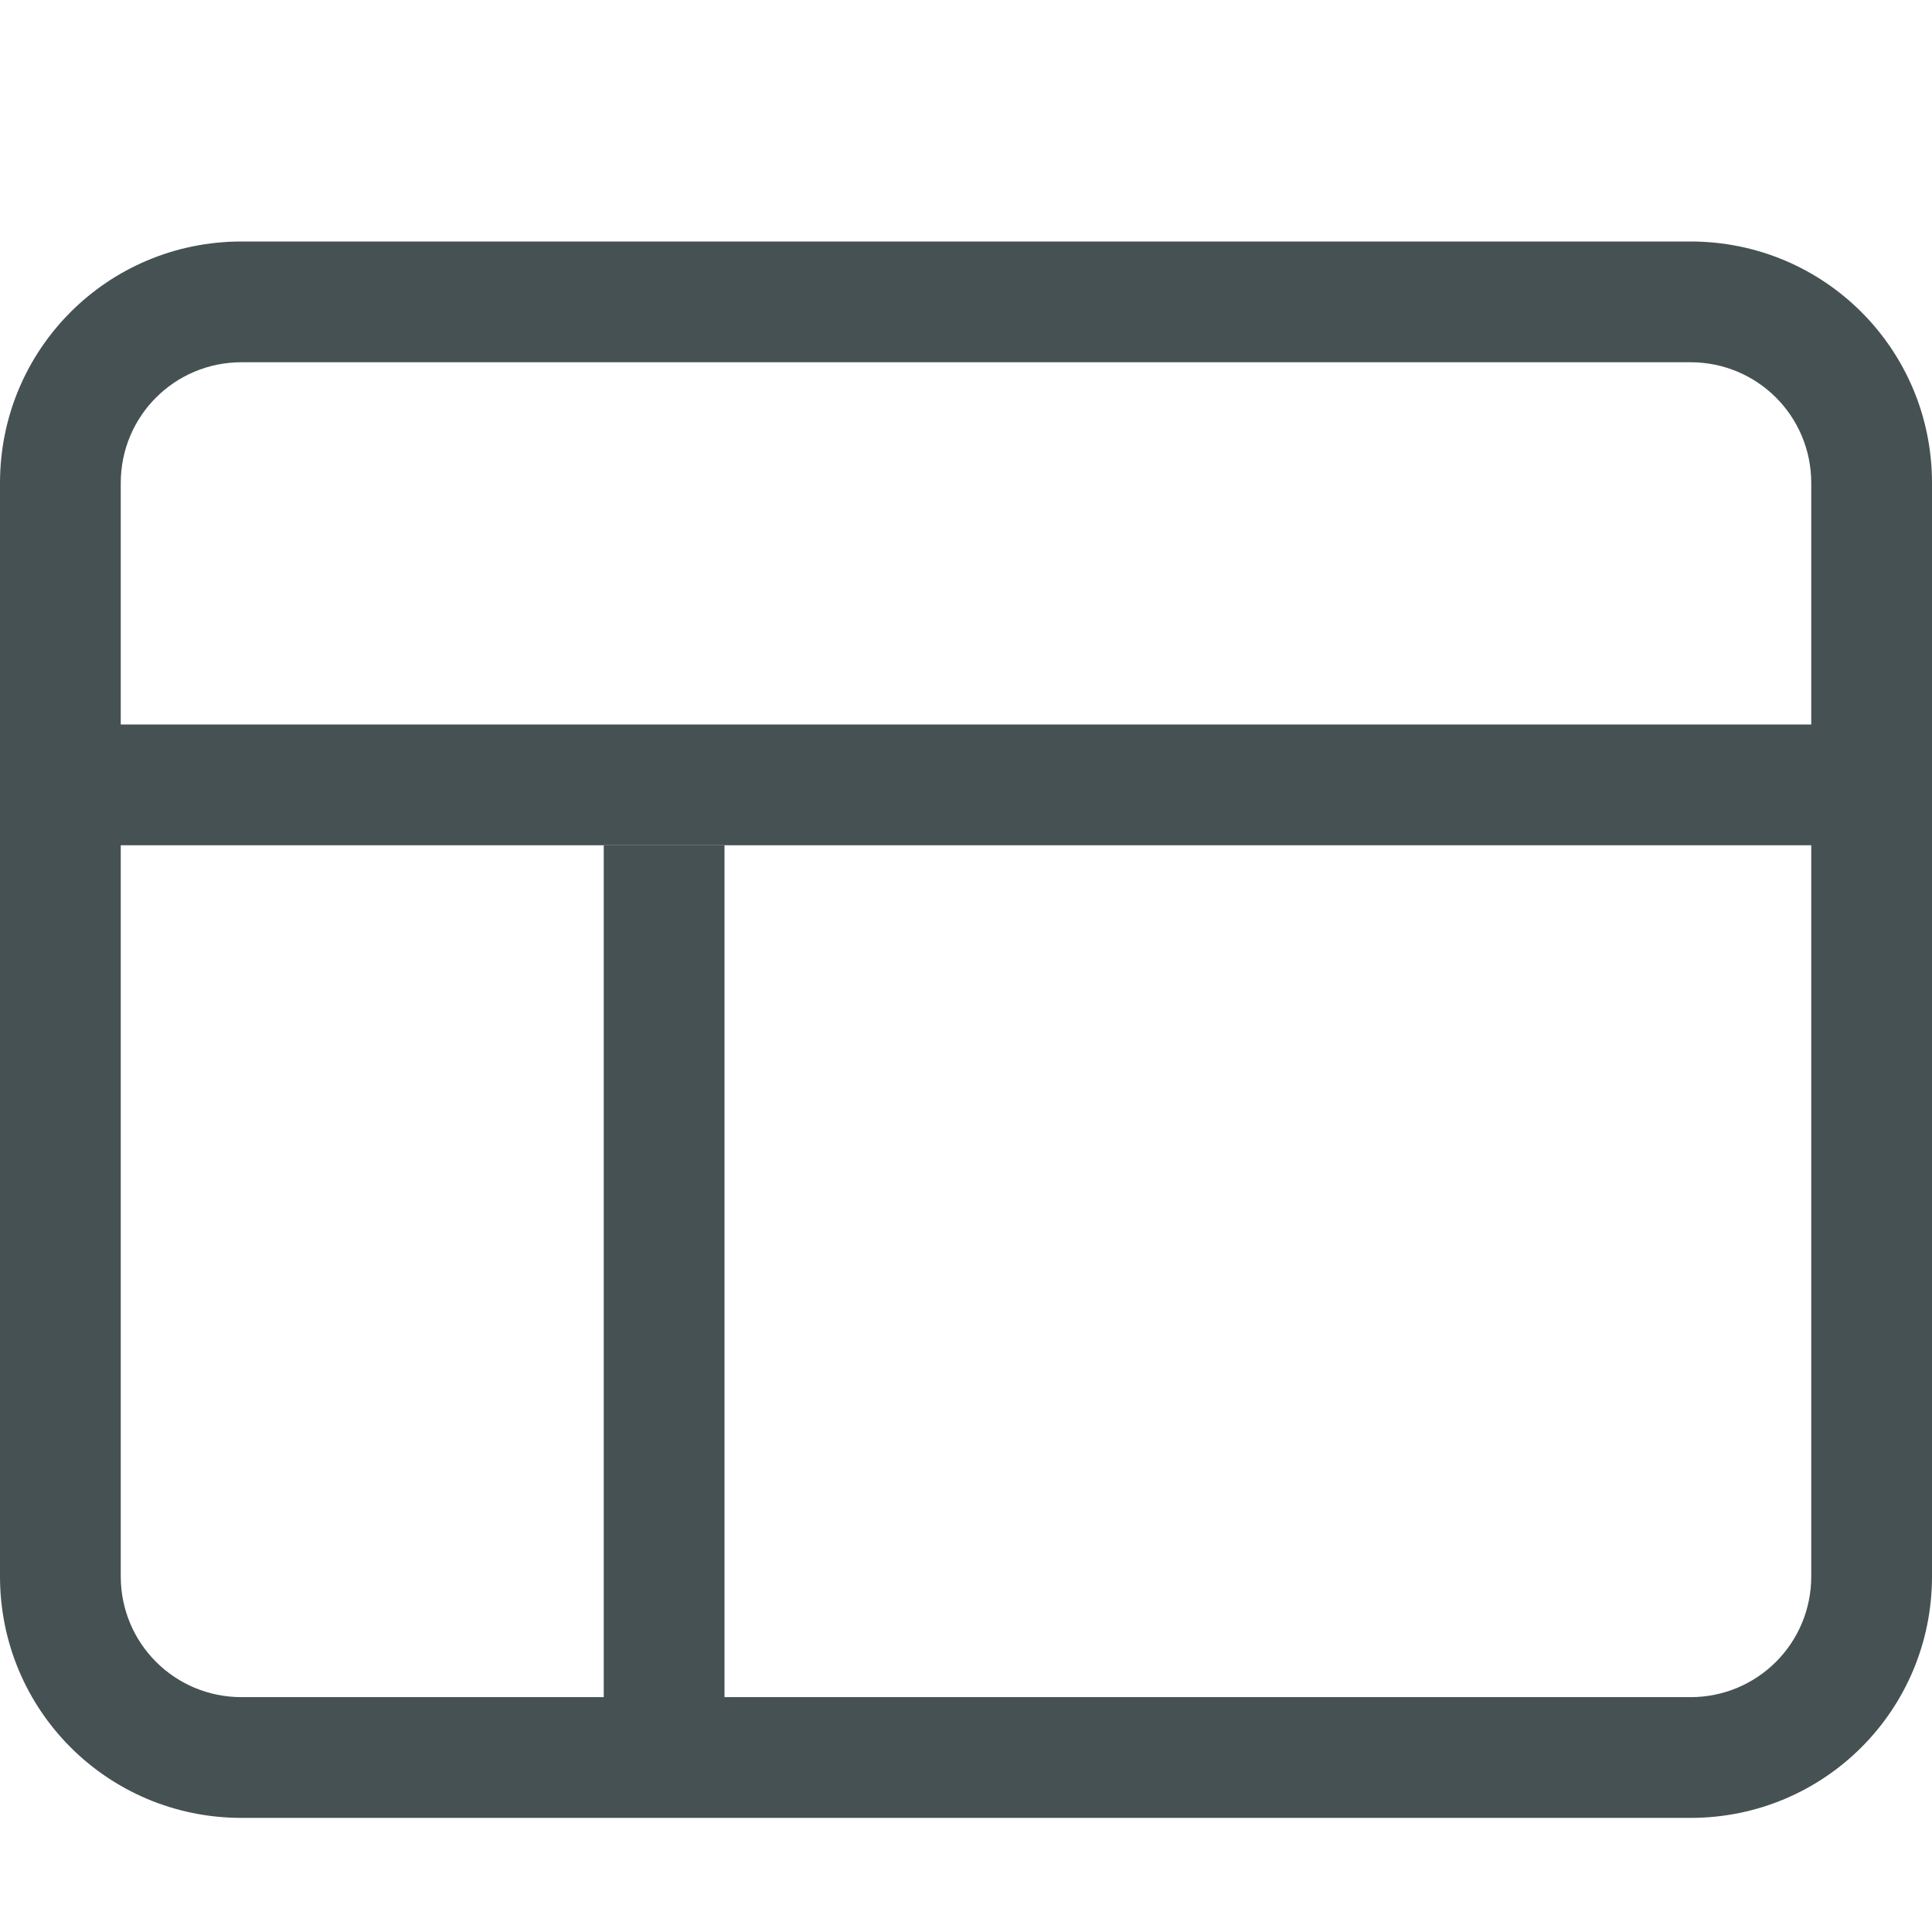 <svg xmlns="http://www.w3.org/2000/svg" viewBox="0 0 16 16"><defs><style id="current-color-scheme" type="text/css">.ColorScheme-Text{color:#465153}</style></defs><g fill="currentColor" class="ColorScheme-Text"><path d="M2 2C.892 2 0 2.892 0 4v9.055c0 1.108.892 2 2 2h12c1.108 0 2-.892 2-2V4c0-1.108-.892-2-2-2zm0 1h12c.554 0 1 .446 1 1v9.055c0 .554-.446 1-1 1H2c-.554 0-1-.446-1-1V4c0-.554.446-1 1-1" class="ColorScheme-Text"/><rect width="1" height="16" x="-7" class="ColorScheme-Text" ry="0" transform="rotate(-90)"/><rect width="1" height="7.76" x="5" y="7" class="ColorScheme-Text" ry="0"/></g></svg>